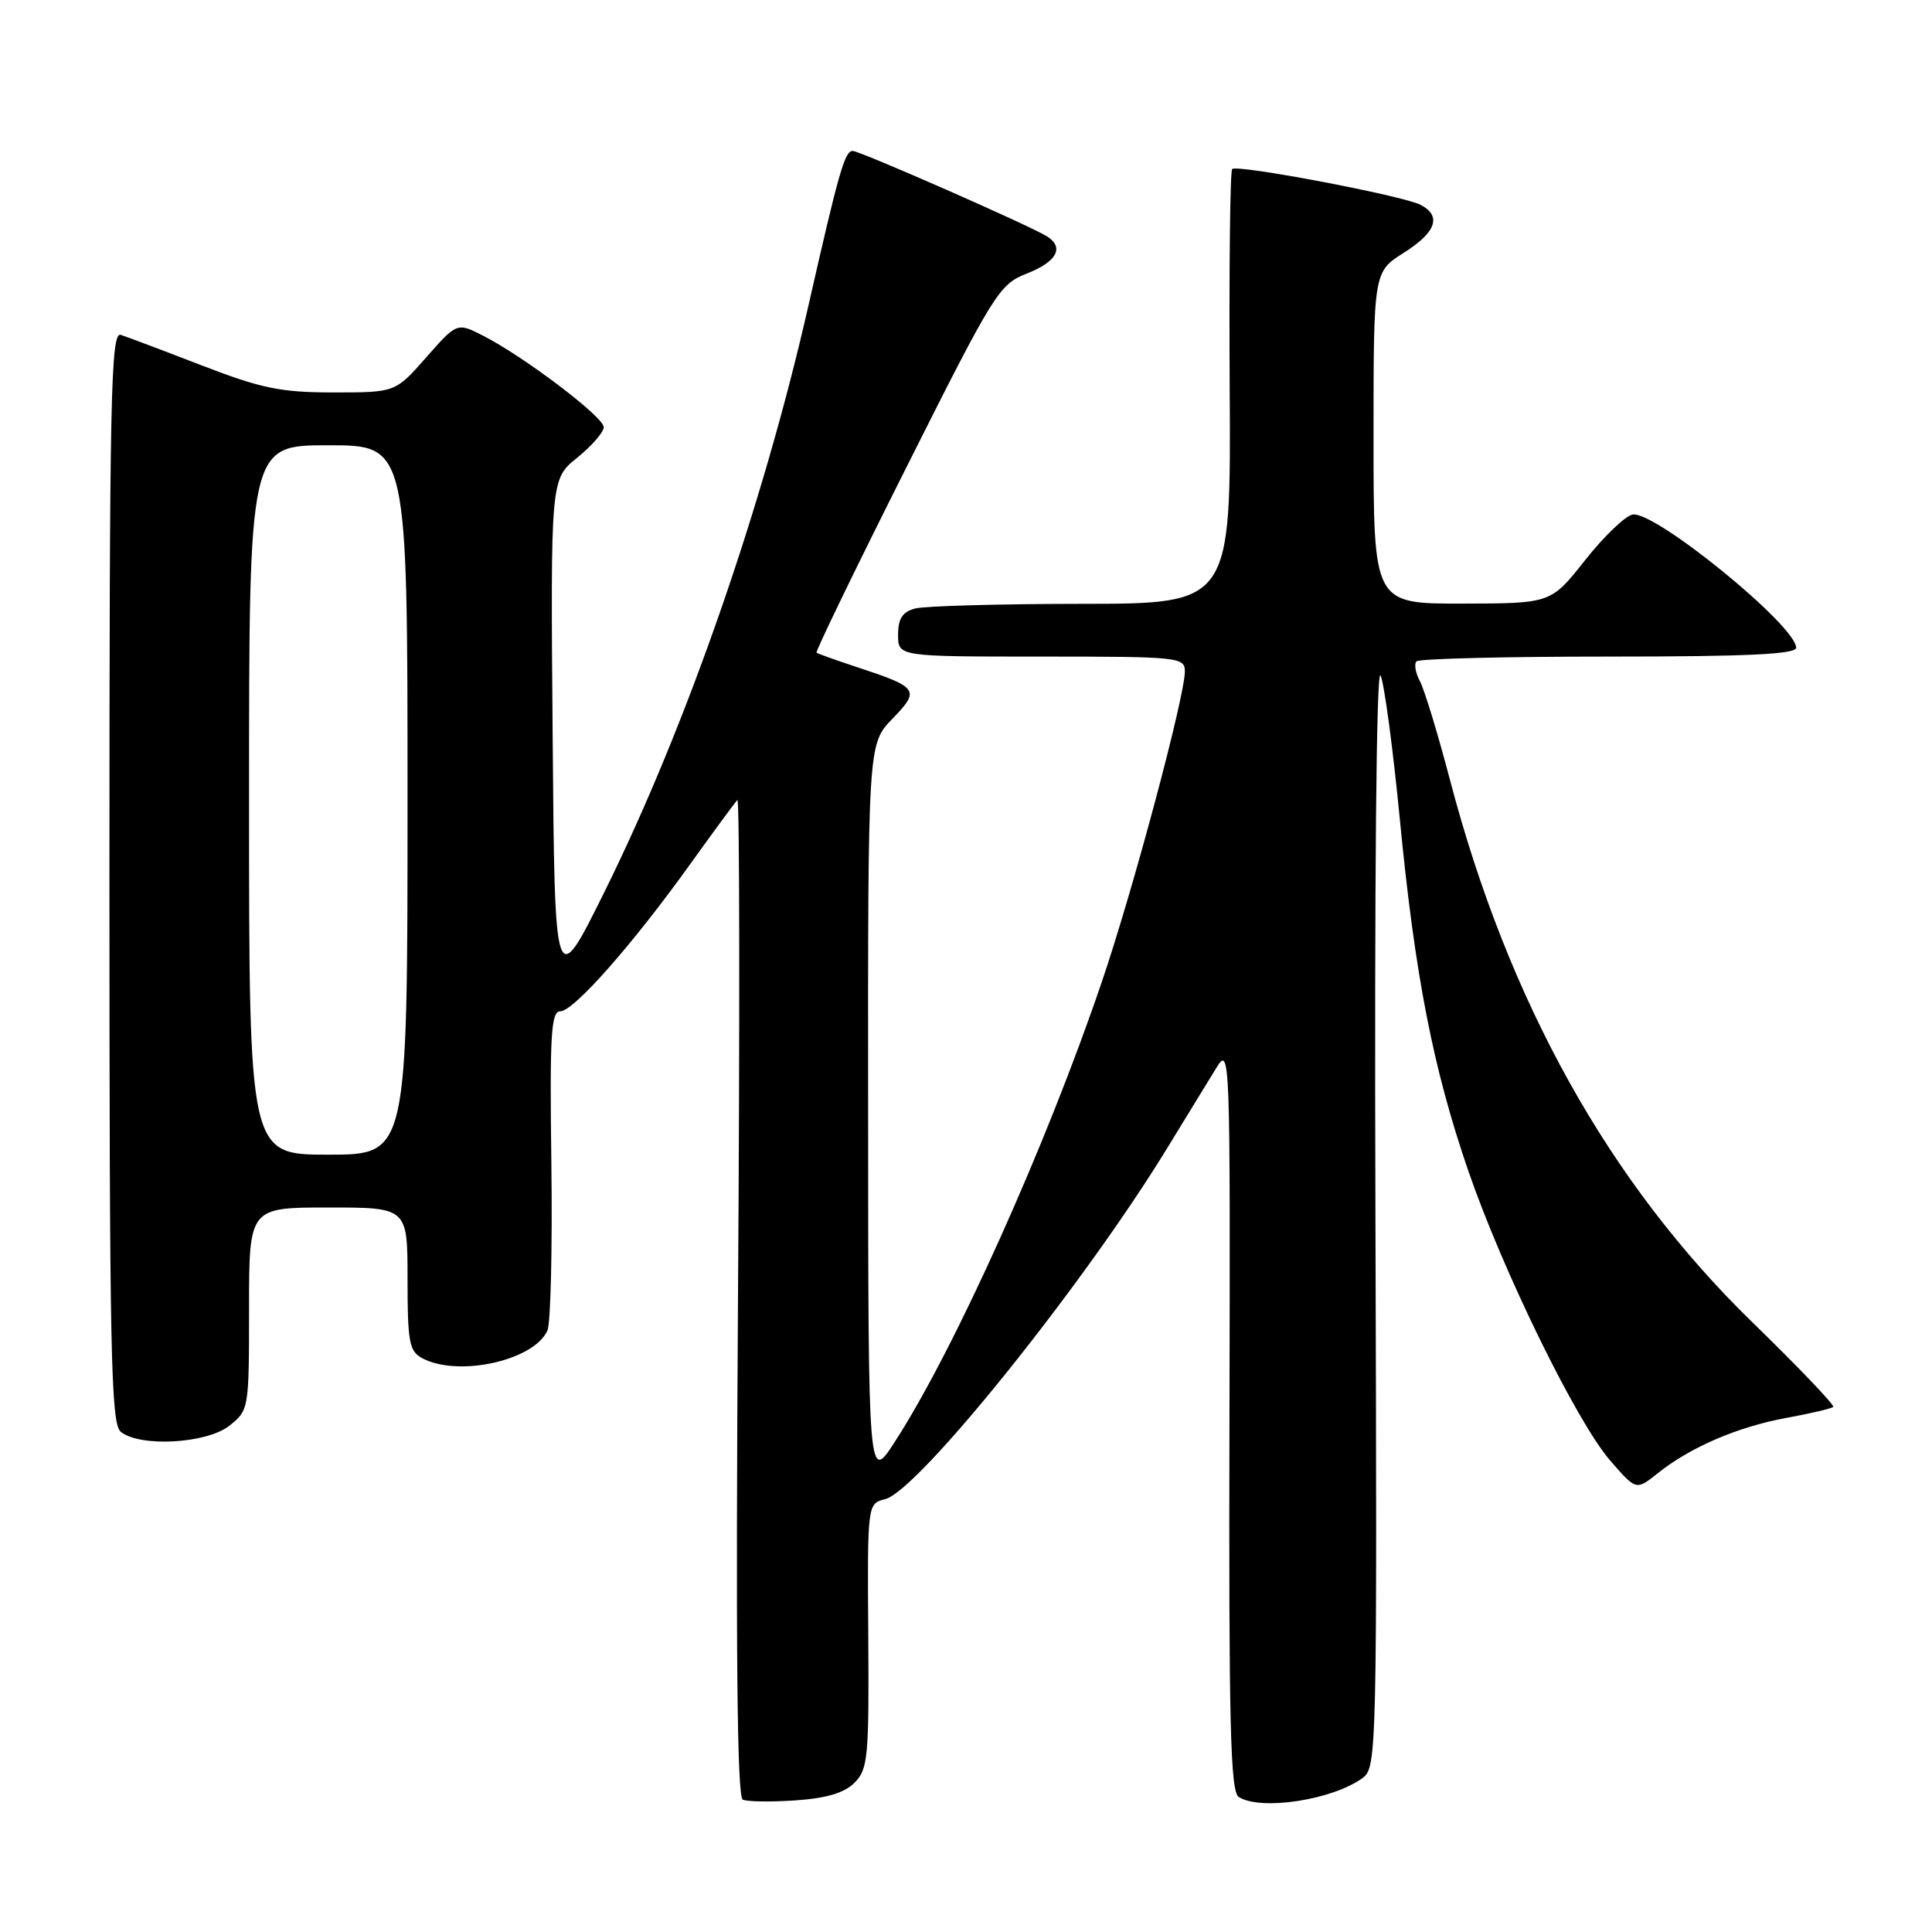 <?xml version="1.0" encoding="UTF-8" standalone="no"?>
<!DOCTYPE svg PUBLIC "-//W3C//DTD SVG 1.1//EN" "http://www.w3.org/Graphics/SVG/1.1/DTD/svg11.dtd" >
<svg xmlns="http://www.w3.org/2000/svg" xmlns:xlink="http://www.w3.org/1999/xlink" version="1.1" viewBox="0 0 256 256">
 <g >
 <path fill="currentColor"
d=" M 113.23 236.22 C 115.01 234.43 115.16 232.87 115.05 216.75 C 114.93 199.24 114.93 199.24 117.30 198.64 C 121.66 197.55 143.73 170.06 154.74 152.00 C 157.26 147.88 160.15 143.15 161.17 141.50 C 162.99 138.56 163.02 139.43 162.91 187.88 C 162.81 228.44 163.03 237.40 164.14 238.11 C 167.07 239.96 176.55 238.51 180.54 235.60 C 182.44 234.21 182.48 232.47 182.25 160.84 C 182.11 116.41 182.38 88.29 182.93 89.50 C 183.43 90.60 184.57 99.15 185.48 108.50 C 187.48 129.23 189.88 141.55 194.56 155.15 C 199.15 168.47 208.92 188.42 213.35 193.52 C 216.80 197.50 216.80 197.50 219.65 195.22 C 223.94 191.78 230.23 189.07 236.70 187.88 C 239.89 187.30 242.68 186.64 242.91 186.42 C 243.13 186.20 238.33 181.18 232.25 175.26 C 213.22 156.75 199.86 132.80 192.11 103.27 C 190.53 97.25 188.75 91.41 188.16 90.29 C 187.56 89.18 187.35 87.98 187.70 87.63 C 188.05 87.28 199.51 87.00 213.17 87.00 C 231.48 87.00 238.00 86.69 238.00 85.83 C 238.00 82.90 219.23 67.62 216.32 68.18 C 215.34 68.37 212.51 71.09 210.02 74.24 C 205.50 79.96 205.50 79.96 193.75 79.98 C 182.00 80.00 182.00 80.00 182.00 58.01 C 182.00 36.03 182.00 36.03 186.00 33.50 C 190.29 30.79 191.06 28.63 188.25 27.15 C 185.96 25.94 163.92 21.75 163.27 22.40 C 162.99 22.67 162.85 35.75 162.94 51.45 C 163.11 80.00 163.11 80.00 143.30 80.01 C 132.41 80.02 122.49 80.30 121.25 80.63 C 119.58 81.08 119.00 81.97 119.00 84.12 C 119.00 87.00 119.00 87.00 138.00 87.00 C 156.19 87.00 157.00 87.08 157.00 88.96 C 157.00 92.27 150.16 117.87 145.99 130.12 C 138.60 151.87 126.52 178.73 118.60 191.00 C 115.05 196.50 115.05 196.50 115.03 147.55 C 115.00 98.60 115.00 98.60 118.24 95.25 C 121.95 91.42 121.73 91.09 113.50 88.38 C 110.75 87.47 108.36 86.62 108.20 86.48 C 108.03 86.34 113.37 75.32 120.07 61.99 C 131.80 38.62 132.38 37.69 136.12 36.22 C 140.03 34.68 141.05 32.79 138.75 31.33 C 136.58 29.95 113.95 20.00 112.99 20.00 C 111.93 20.00 111.16 22.71 107.12 40.50 C 101.09 67.05 90.95 96.22 80.18 118.00 C 73.50 131.50 73.50 131.50 73.23 97.50 C 72.95 63.50 72.95 63.50 76.48 60.65 C 78.41 59.09 80.00 57.26 80.00 56.60 C 80.00 55.25 69.45 47.26 64.03 44.49 C 60.56 42.72 60.56 42.72 56.47 47.36 C 52.39 52.00 52.39 52.00 44.21 52.00 C 37.21 52.00 34.67 51.48 26.76 48.43 C 21.67 46.46 16.82 44.64 16.00 44.37 C 14.68 43.95 14.50 52.39 14.50 116.20 C 14.50 179.26 14.69 188.66 16.00 189.72 C 18.54 191.78 27.35 191.30 30.37 188.93 C 32.98 186.87 33.00 186.74 33.00 173.43 C 33.00 160.00 33.00 160.00 43.50 160.00 C 54.00 160.00 54.00 160.00 54.00 169.46 C 54.00 177.80 54.23 179.05 55.93 179.96 C 60.70 182.52 70.79 180.28 72.54 176.29 C 72.97 175.30 73.20 165.39 73.06 154.25 C 72.83 137.08 73.01 134.00 74.25 134.00 C 76.02 134.00 83.86 125.11 91.52 114.41 C 94.64 110.06 97.43 106.28 97.71 106.00 C 98.00 105.72 98.04 135.30 97.79 171.72 C 97.48 218.44 97.66 238.10 98.42 238.46 C 99.02 238.74 102.15 238.78 105.39 238.56 C 109.50 238.28 111.87 237.58 113.23 236.22 Z  M 33.00 106.00 C 33.00 59.00 33.00 59.00 43.50 59.00 C 54.00 59.00 54.00 59.00 54.00 106.00 C 54.00 153.00 54.00 153.00 43.50 153.00 C 33.00 153.00 33.00 153.00 33.00 106.00 Z "/>
</g>
</svg>